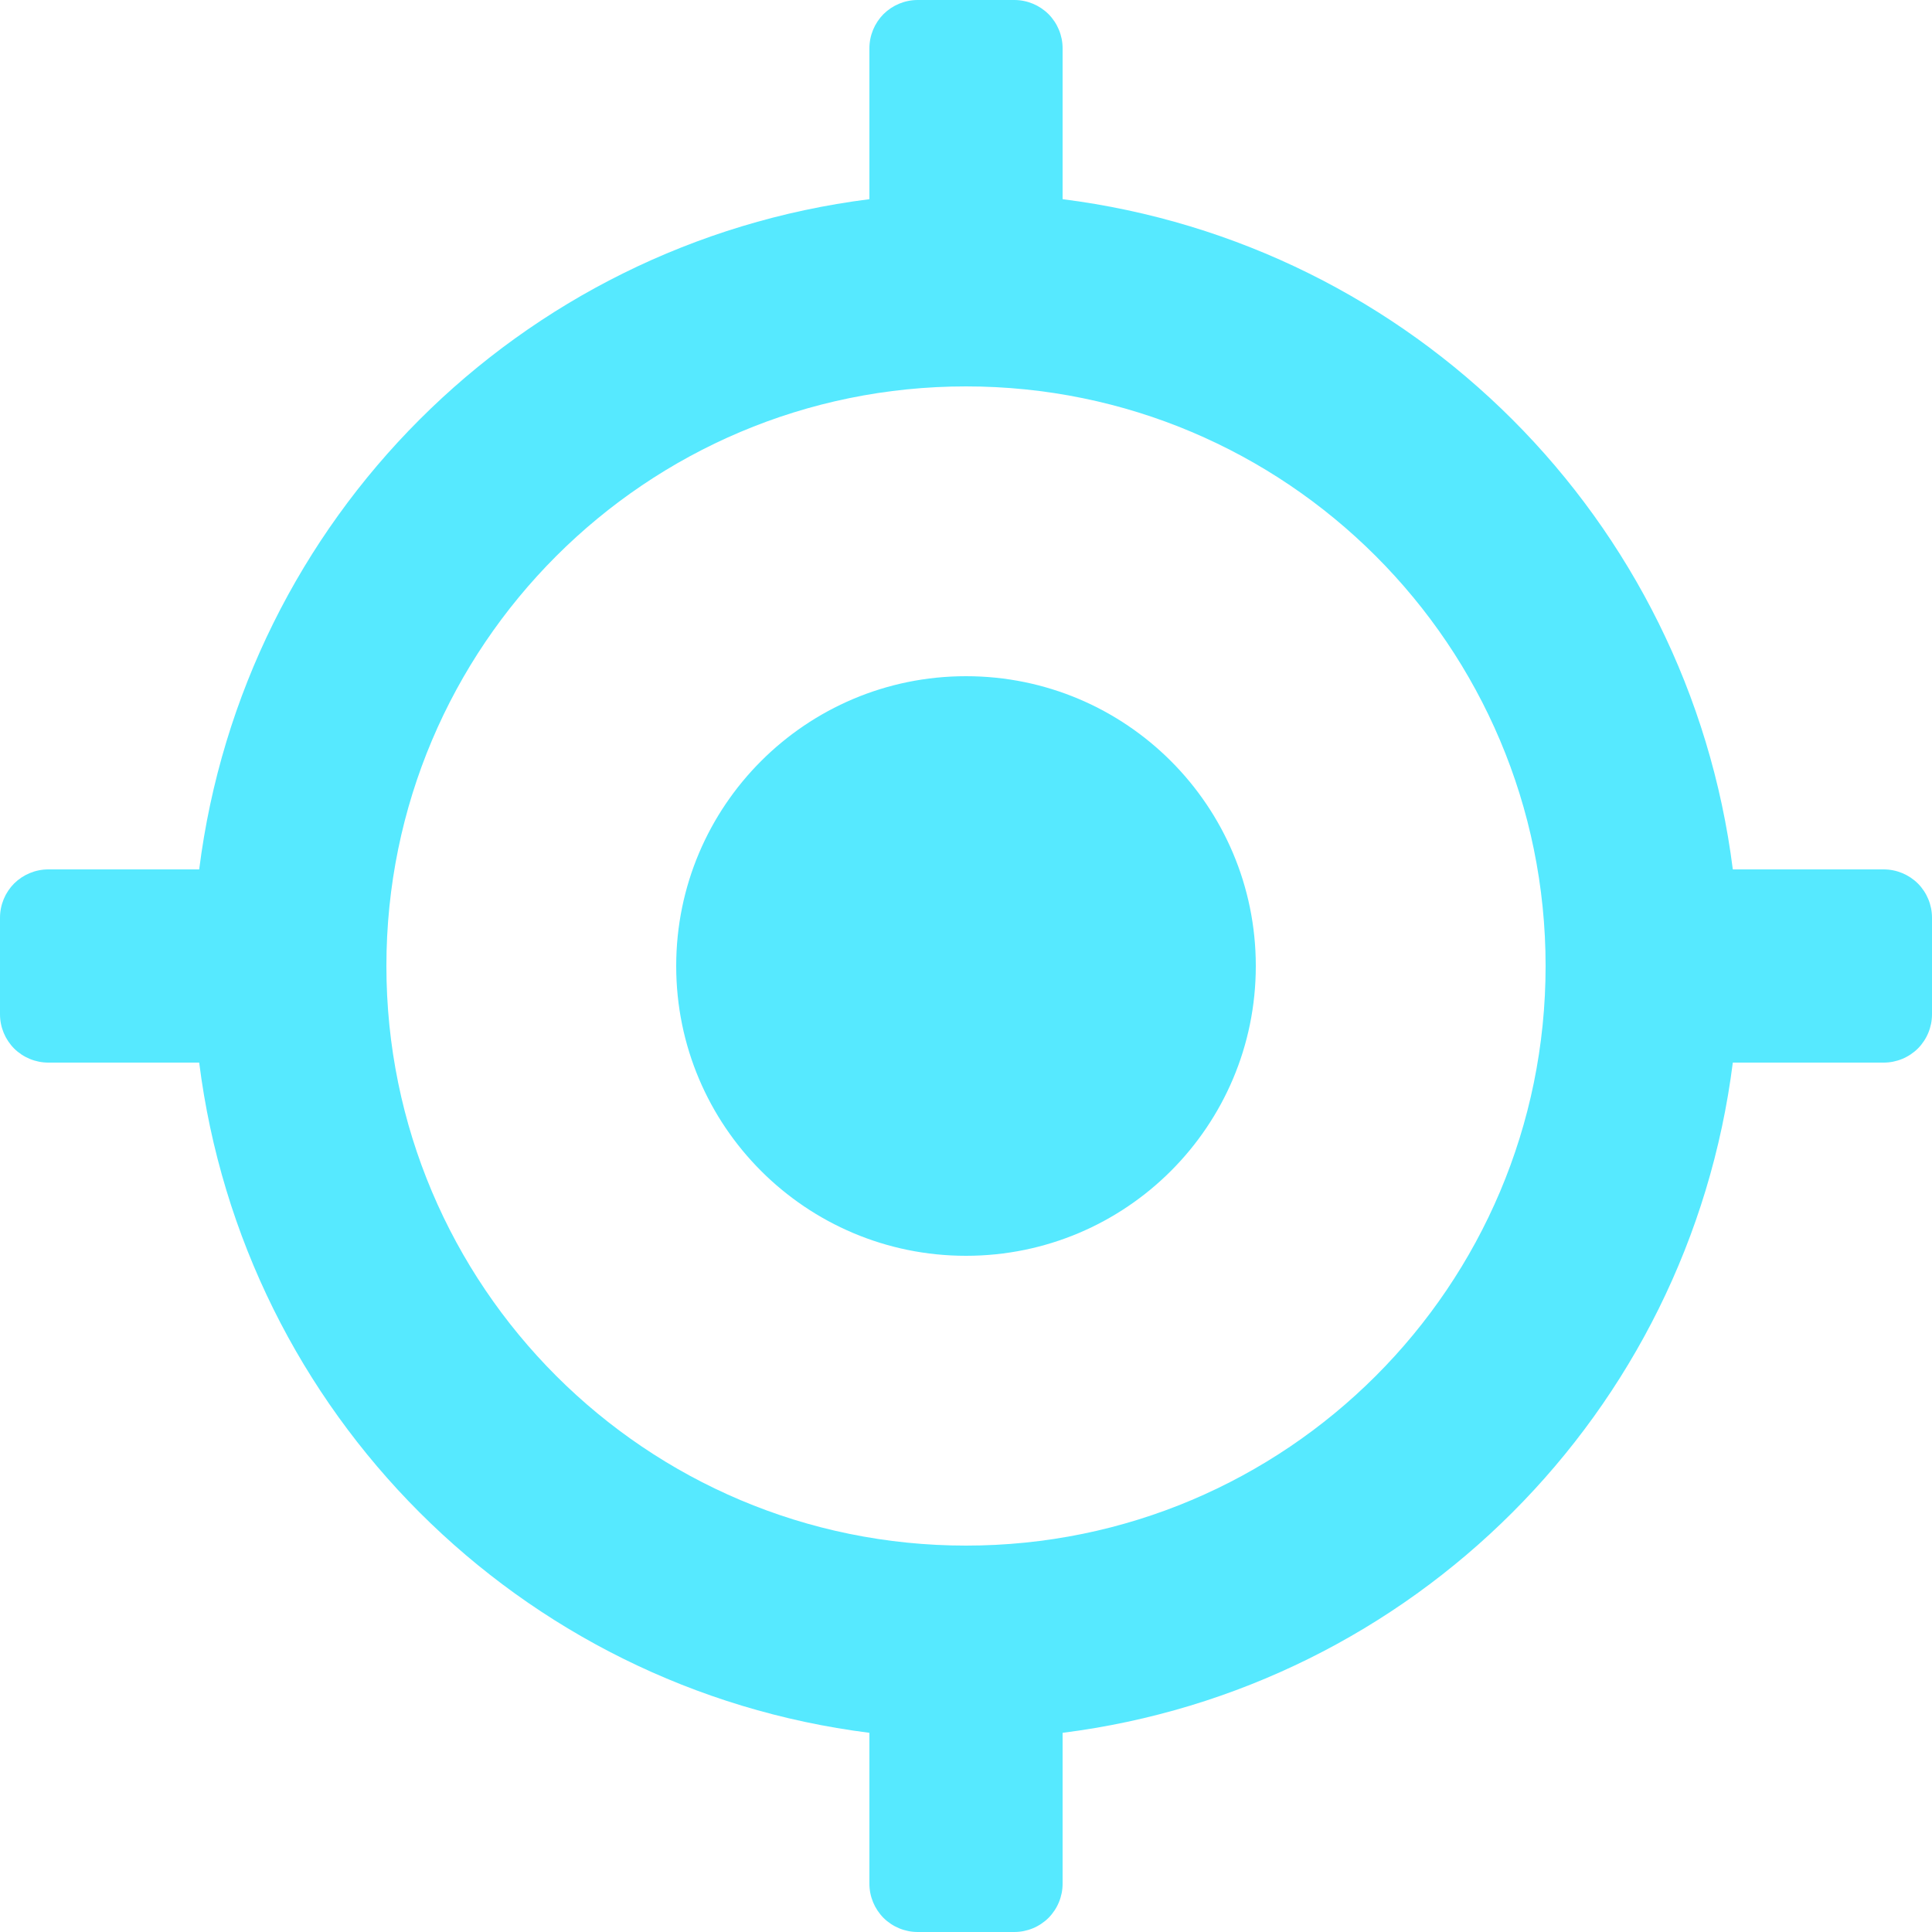 <?xml version="1.0" encoding="UTF-8"?>
<svg width="20px" height="20px" viewBox="0 0 20 20" version="1.1" xmlns="http://www.w3.org/2000/svg" xmlns:xlink="http://www.w3.org/1999/xlink">
    <title>形状</title>
    <g id="事件信息、组织动态、辅助工具" stroke="none" stroke-width="1" fill="none" fill-rule="evenodd">
        <g id="补充右下角工具" transform="translate(-1459, -84)" fill="#56E9FF" fill-rule="nonzero">
            <g id="工具栏备份-2" transform="translate(1441, 74)">
                <g id="编组-2" transform="translate(14, 10)">
                    <path d="M13,17.938 C9.375,17.48 6.52,14.625 6.062,11 L4.5,11 C4.367,11 4.24,10.947 4.146,10.854 C4.053,10.76 4,10.633 4,10.5 L4,9.5 C4,9.367 4.053,9.24 4.146,9.146 C4.24,9.053 4.367,9 4.5,9 L6.062,9 C6.52,5.375 9.375,2.52 13,2.062 L13,0.5 C13,0.367 13.053,0.24 13.146,0.146 C13.24,0.053 13.367,0 13.5,0 L14.5,0 C14.633,0 14.76,0.053 14.854,0.146 C14.947,0.24 15,0.367 15,0.5 L15,2.062 C18.625,2.52 21.48,5.375 21.938,9 L23.5,9 C23.633,9 23.76,9.053 23.854,9.146 C23.947,9.24 24,9.367 24,9.5 L24,10.5 C24,10.633 23.947,10.76 23.854,10.854 C23.76,10.947 23.633,11 23.5,11 L21.938,11 C21.48,14.625 18.625,17.48 15,17.938 L15,19.5 C15,19.633 14.947,19.76 14.854,19.854 C14.76,19.947 14.633,20 14.5,20 L13.5,20 C13.367,20 13.24,19.947 13.146,19.854 C13.053,19.76 13,19.633 13,19.5 L13,17.938 L13,17.938 Z M14,16 C17.314,16 20,13.314 20,10 C20,6.686 17.314,4 14,4 C10.686,4 8,6.686 8,10 C8,13.314 10.686,16 14,16 Z M14,13 C12.343,13 11,11.657 11,10 C11,8.343 12.343,7 14,7 C15.657,7 17,8.343 17,10 C17,11.657 15.657,13 14,13 Z" id="形状"></path>
                </g>
            </g>
        </g>
    </g>
</svg>